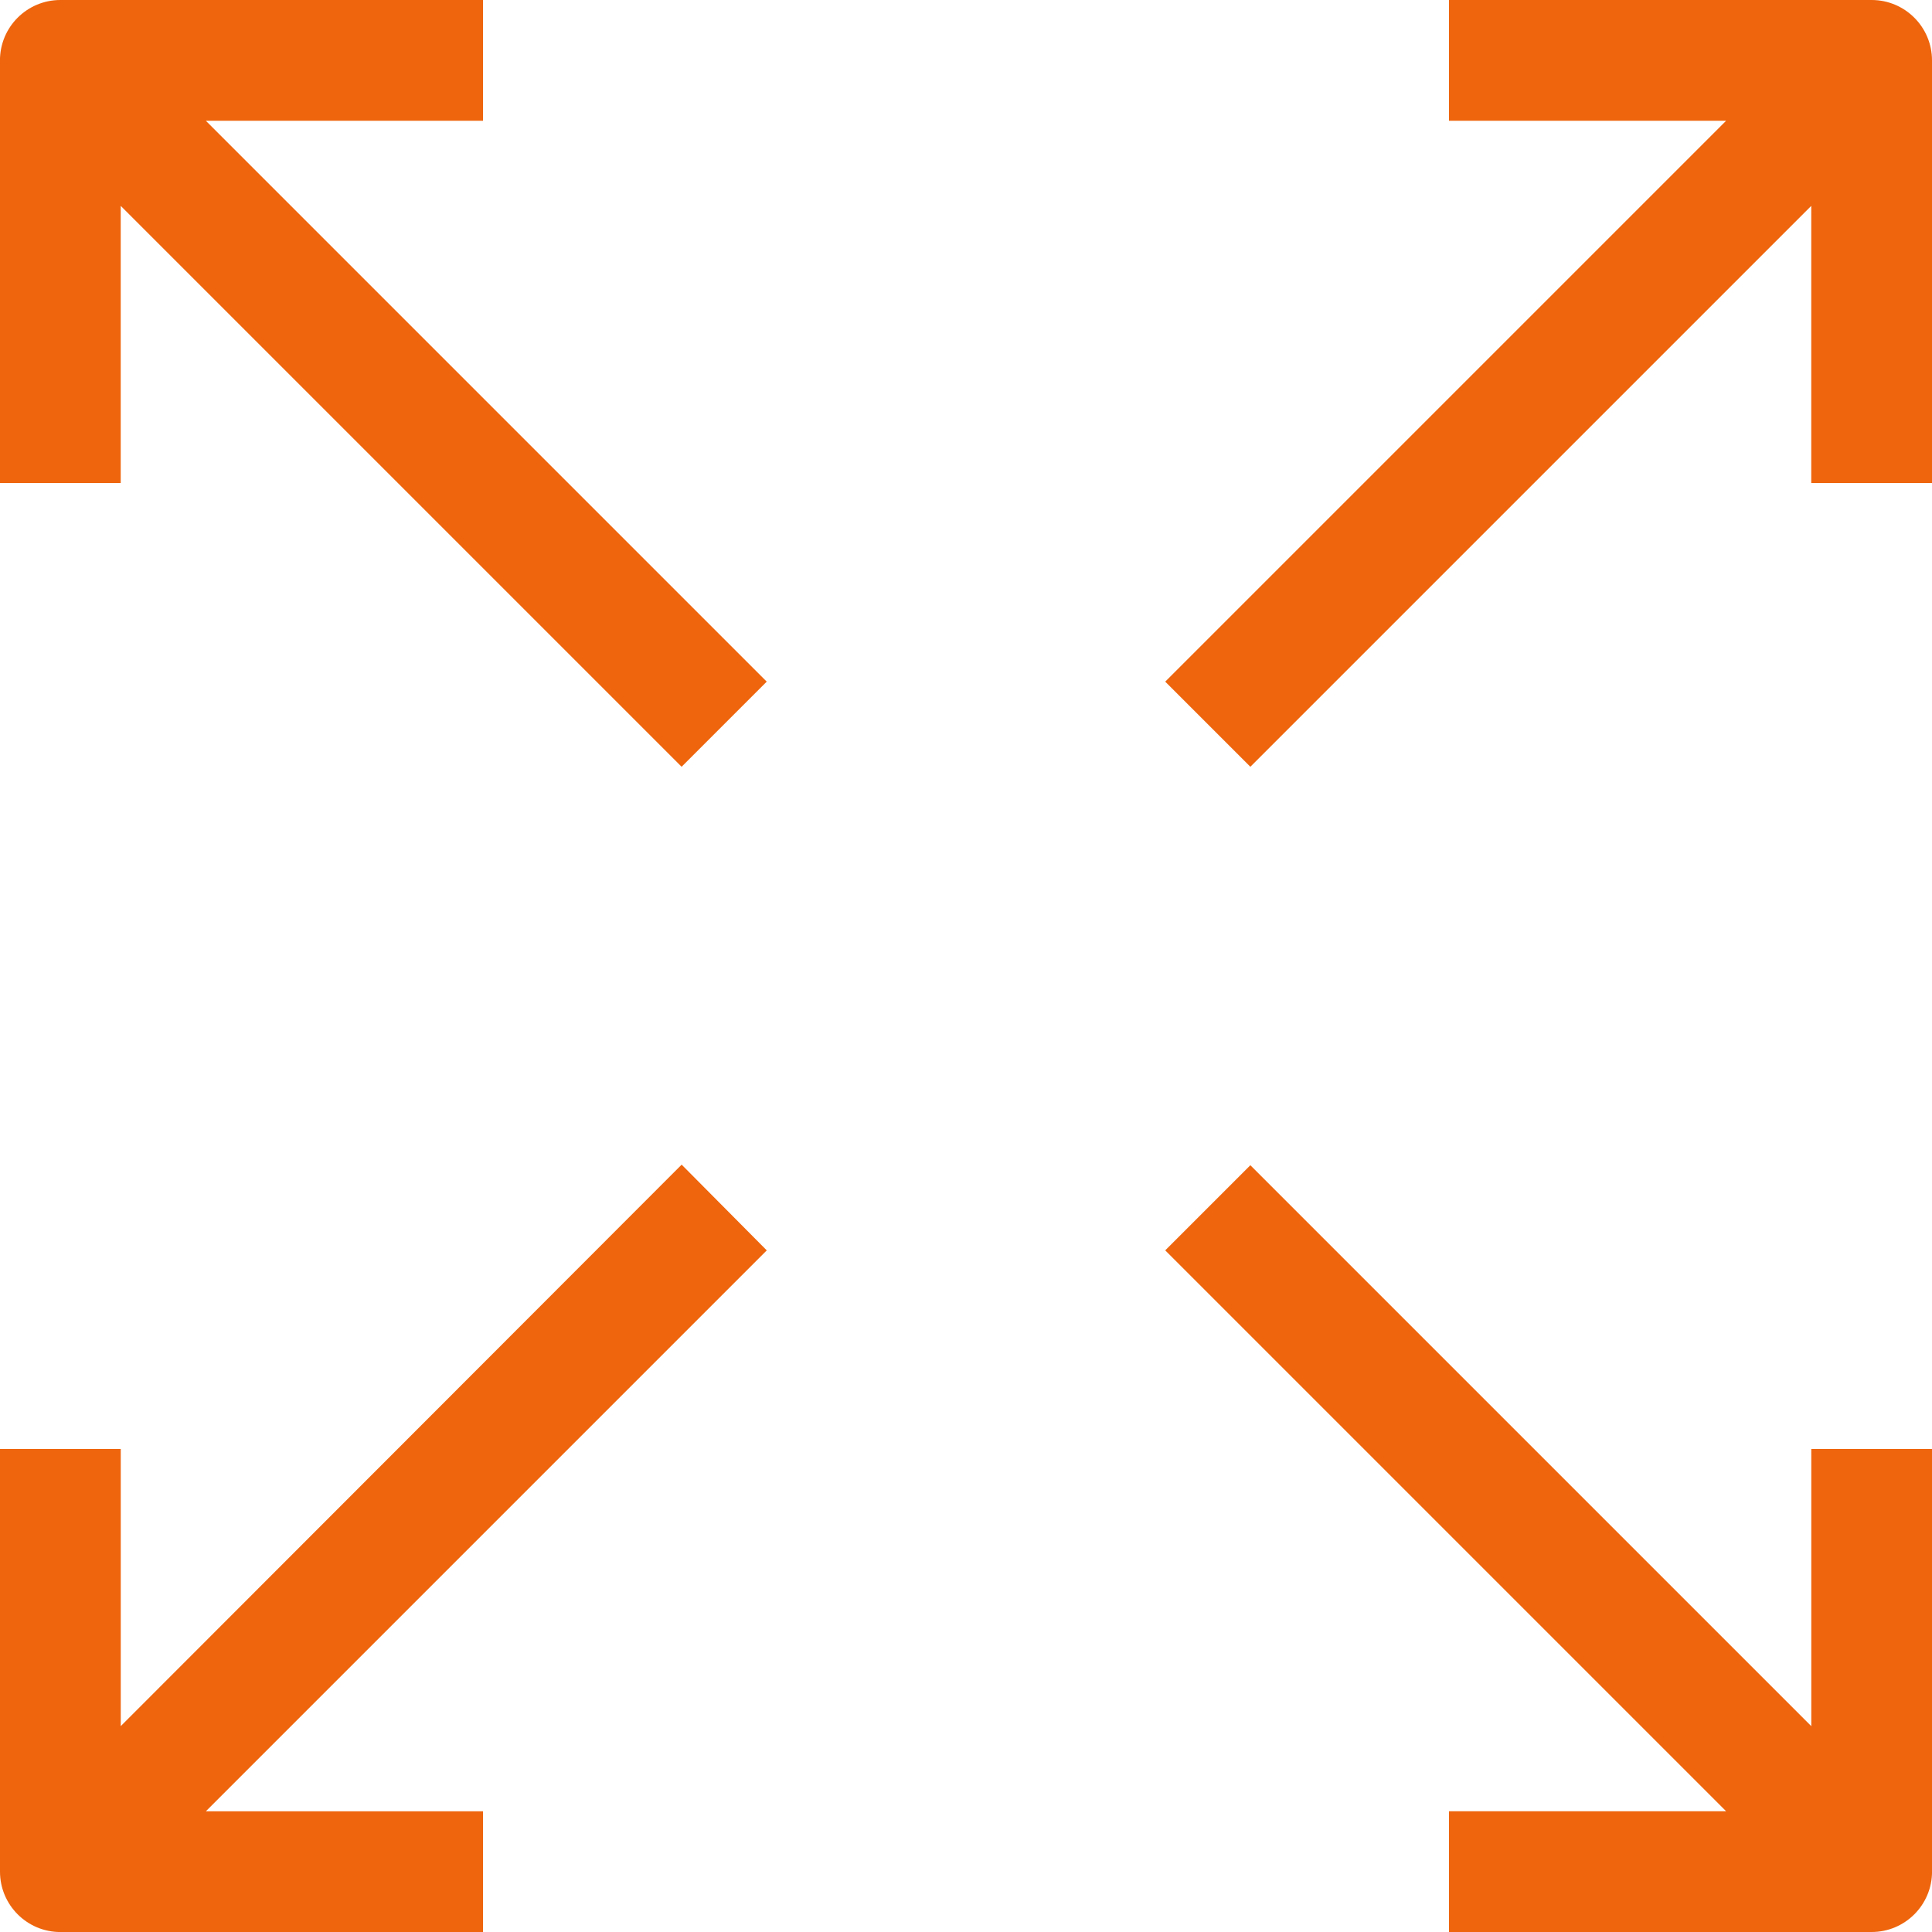 <?xml version="1.0" encoding="iso-8859-1"?>
<!-- Generator: Adobe Illustrator 19.0.1, SVG Export Plug-In . SVG Version: 6.00 Build 0)  -->
<svg version="1.1" id="Capa_1" xmlns="http://www.w3.org/2000/svg" xmlns:xlink="http://www.w3.org/1999/xlink" x="0px" y="0px"
	 viewBox="182 372 50 50" style="enable-background:new 182 372 50 50;" xml:space="preserve">
<g>
	<path style="fill:#EE650D;" d="M194.5,375.125V372h-10.938c-0.863,0-1.563,0.7-1.563,1.563V384.5h3.125v-7.172l14.516,14.516
		l2.203-2.203l-14.516-14.516H194.5z"/>
	<path style="fill:#EE650D;" d="M230.438,372H219.5v3.125h7.172l-14.516,14.516l2.203,2.203l14.516-14.516v7.172H232v-10.938
		C232,372.7,231.3,372,230.438,372z"/>
	<path style="fill:#EE650D;" d="M228.875,416.672l-14.516-14.516l-2.203,2.203l14.516,14.516H219.5V422h10.938
		c0.863,0,1.563-0.7,1.563-1.563V409.5h-3.125V416.672z"/>
	<path style="fill:#EE650D;" d="M199.641,402.141l-14.516,14.531V409.5H182v10.938c0,0.863,0.7,1.563,1.563,1.563H194.5v-3.125
		h-7.172l14.516-14.516L199.641,402.141z"/>
</g>
</svg>
